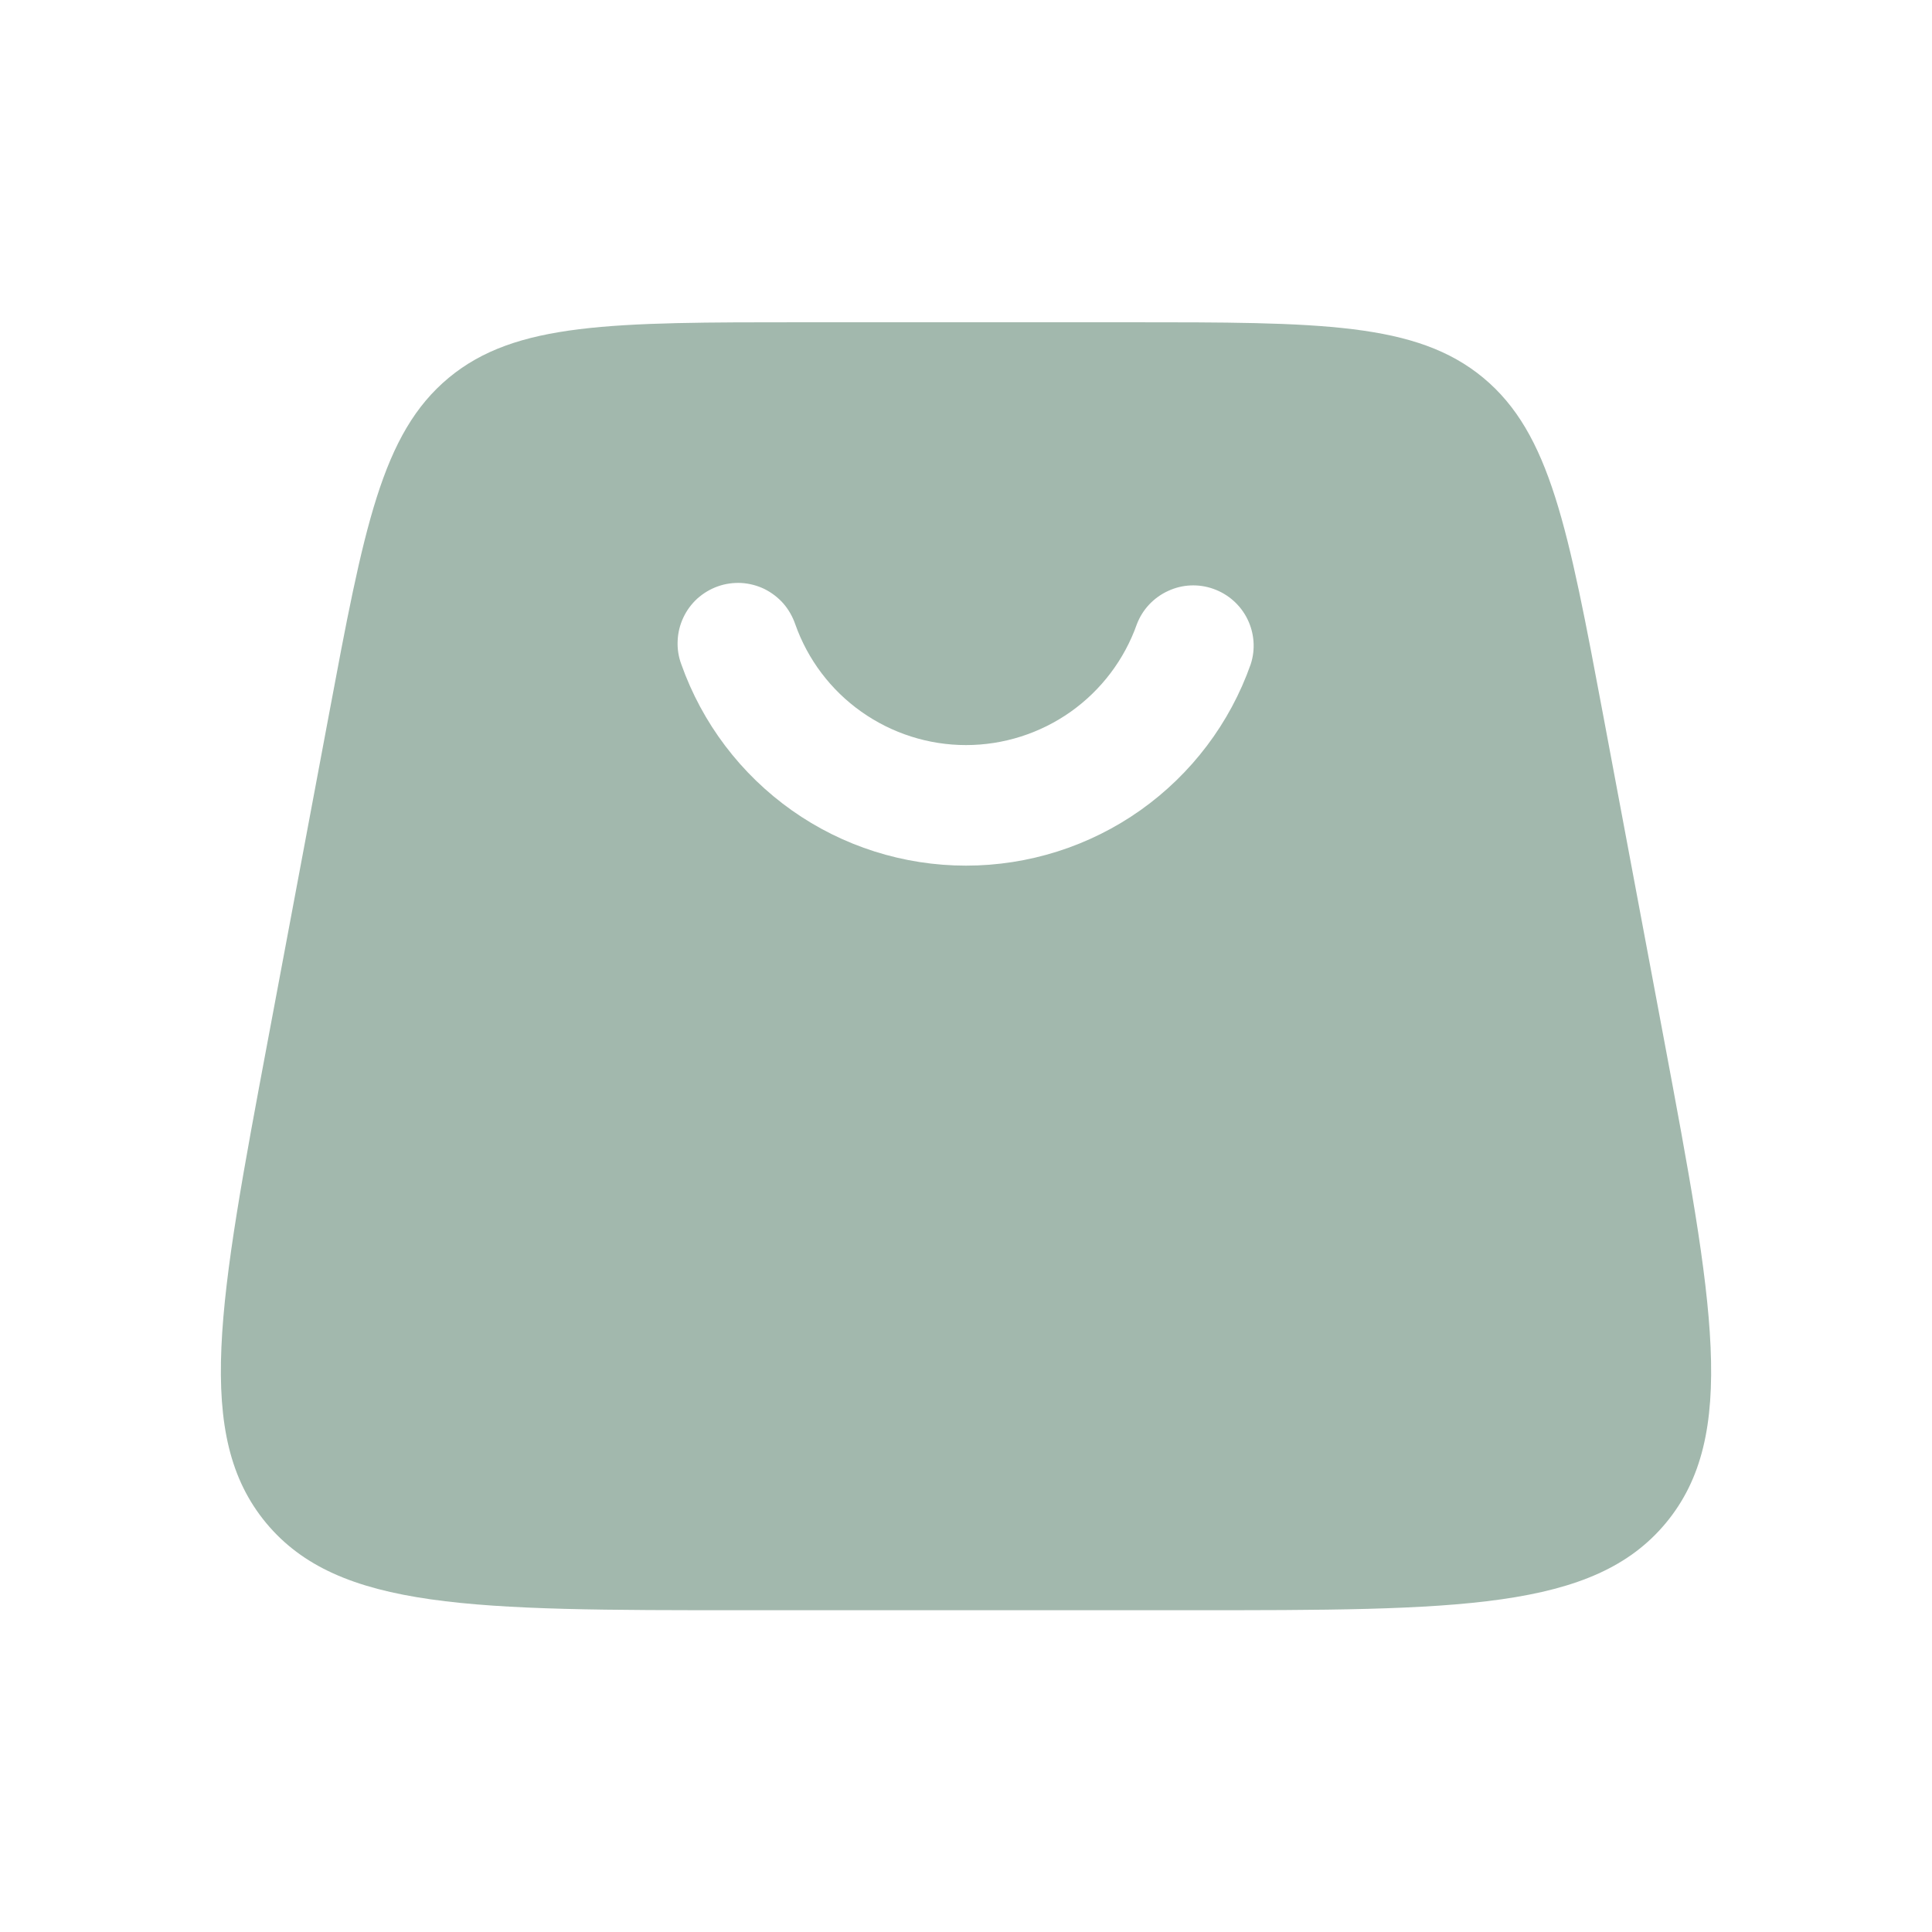 <svg width="20" height="20" viewBox="0 0 20 20" fill="none" xmlns="http://www.w3.org/2000/svg">
<path fill-rule="evenodd" clip-rule="evenodd" d="M4.645 3.911C3.951 4.488 3.767 5.463 3.402 7.414L2.777 10.747C2.262 13.491 2.006 14.862 2.755 15.766C3.505 16.669 4.9 16.669 7.692 16.669H12.308C15.1 16.669 16.495 16.669 17.245 15.766C17.995 14.862 17.737 13.491 17.223 10.747L16.598 7.414C16.232 5.464 16.049 4.488 15.355 3.911C14.661 3.336 13.668 3.336 11.683 3.336H8.317C6.332 3.336 5.339 3.336 4.645 3.911ZM8.232 6.461C8.361 6.827 8.6 7.144 8.917 7.368C9.234 7.592 9.612 7.713 10 7.713C10.388 7.713 10.767 7.592 11.084 7.368C11.4 7.144 11.64 6.827 11.769 6.461C11.827 6.309 11.943 6.186 12.091 6.118C12.238 6.049 12.407 6.041 12.561 6.096C12.714 6.15 12.841 6.262 12.913 6.408C12.985 6.554 12.998 6.722 12.947 6.877C12.732 7.487 12.333 8.014 11.805 8.388C11.277 8.761 10.647 8.961 10 8.961C9.354 8.961 8.723 8.761 8.196 8.388C7.668 8.014 7.269 7.487 7.053 6.877C7.024 6.8 7.011 6.717 7.015 6.634C7.018 6.551 7.038 6.47 7.073 6.395C7.108 6.319 7.158 6.252 7.219 6.196C7.281 6.141 7.352 6.098 7.431 6.07C7.509 6.042 7.592 6.031 7.675 6.035C7.757 6.04 7.838 6.061 7.913 6.097C7.987 6.134 8.054 6.185 8.109 6.247C8.163 6.309 8.205 6.383 8.232 6.461Z" fill="#A2B8AD"/>
</svg>
